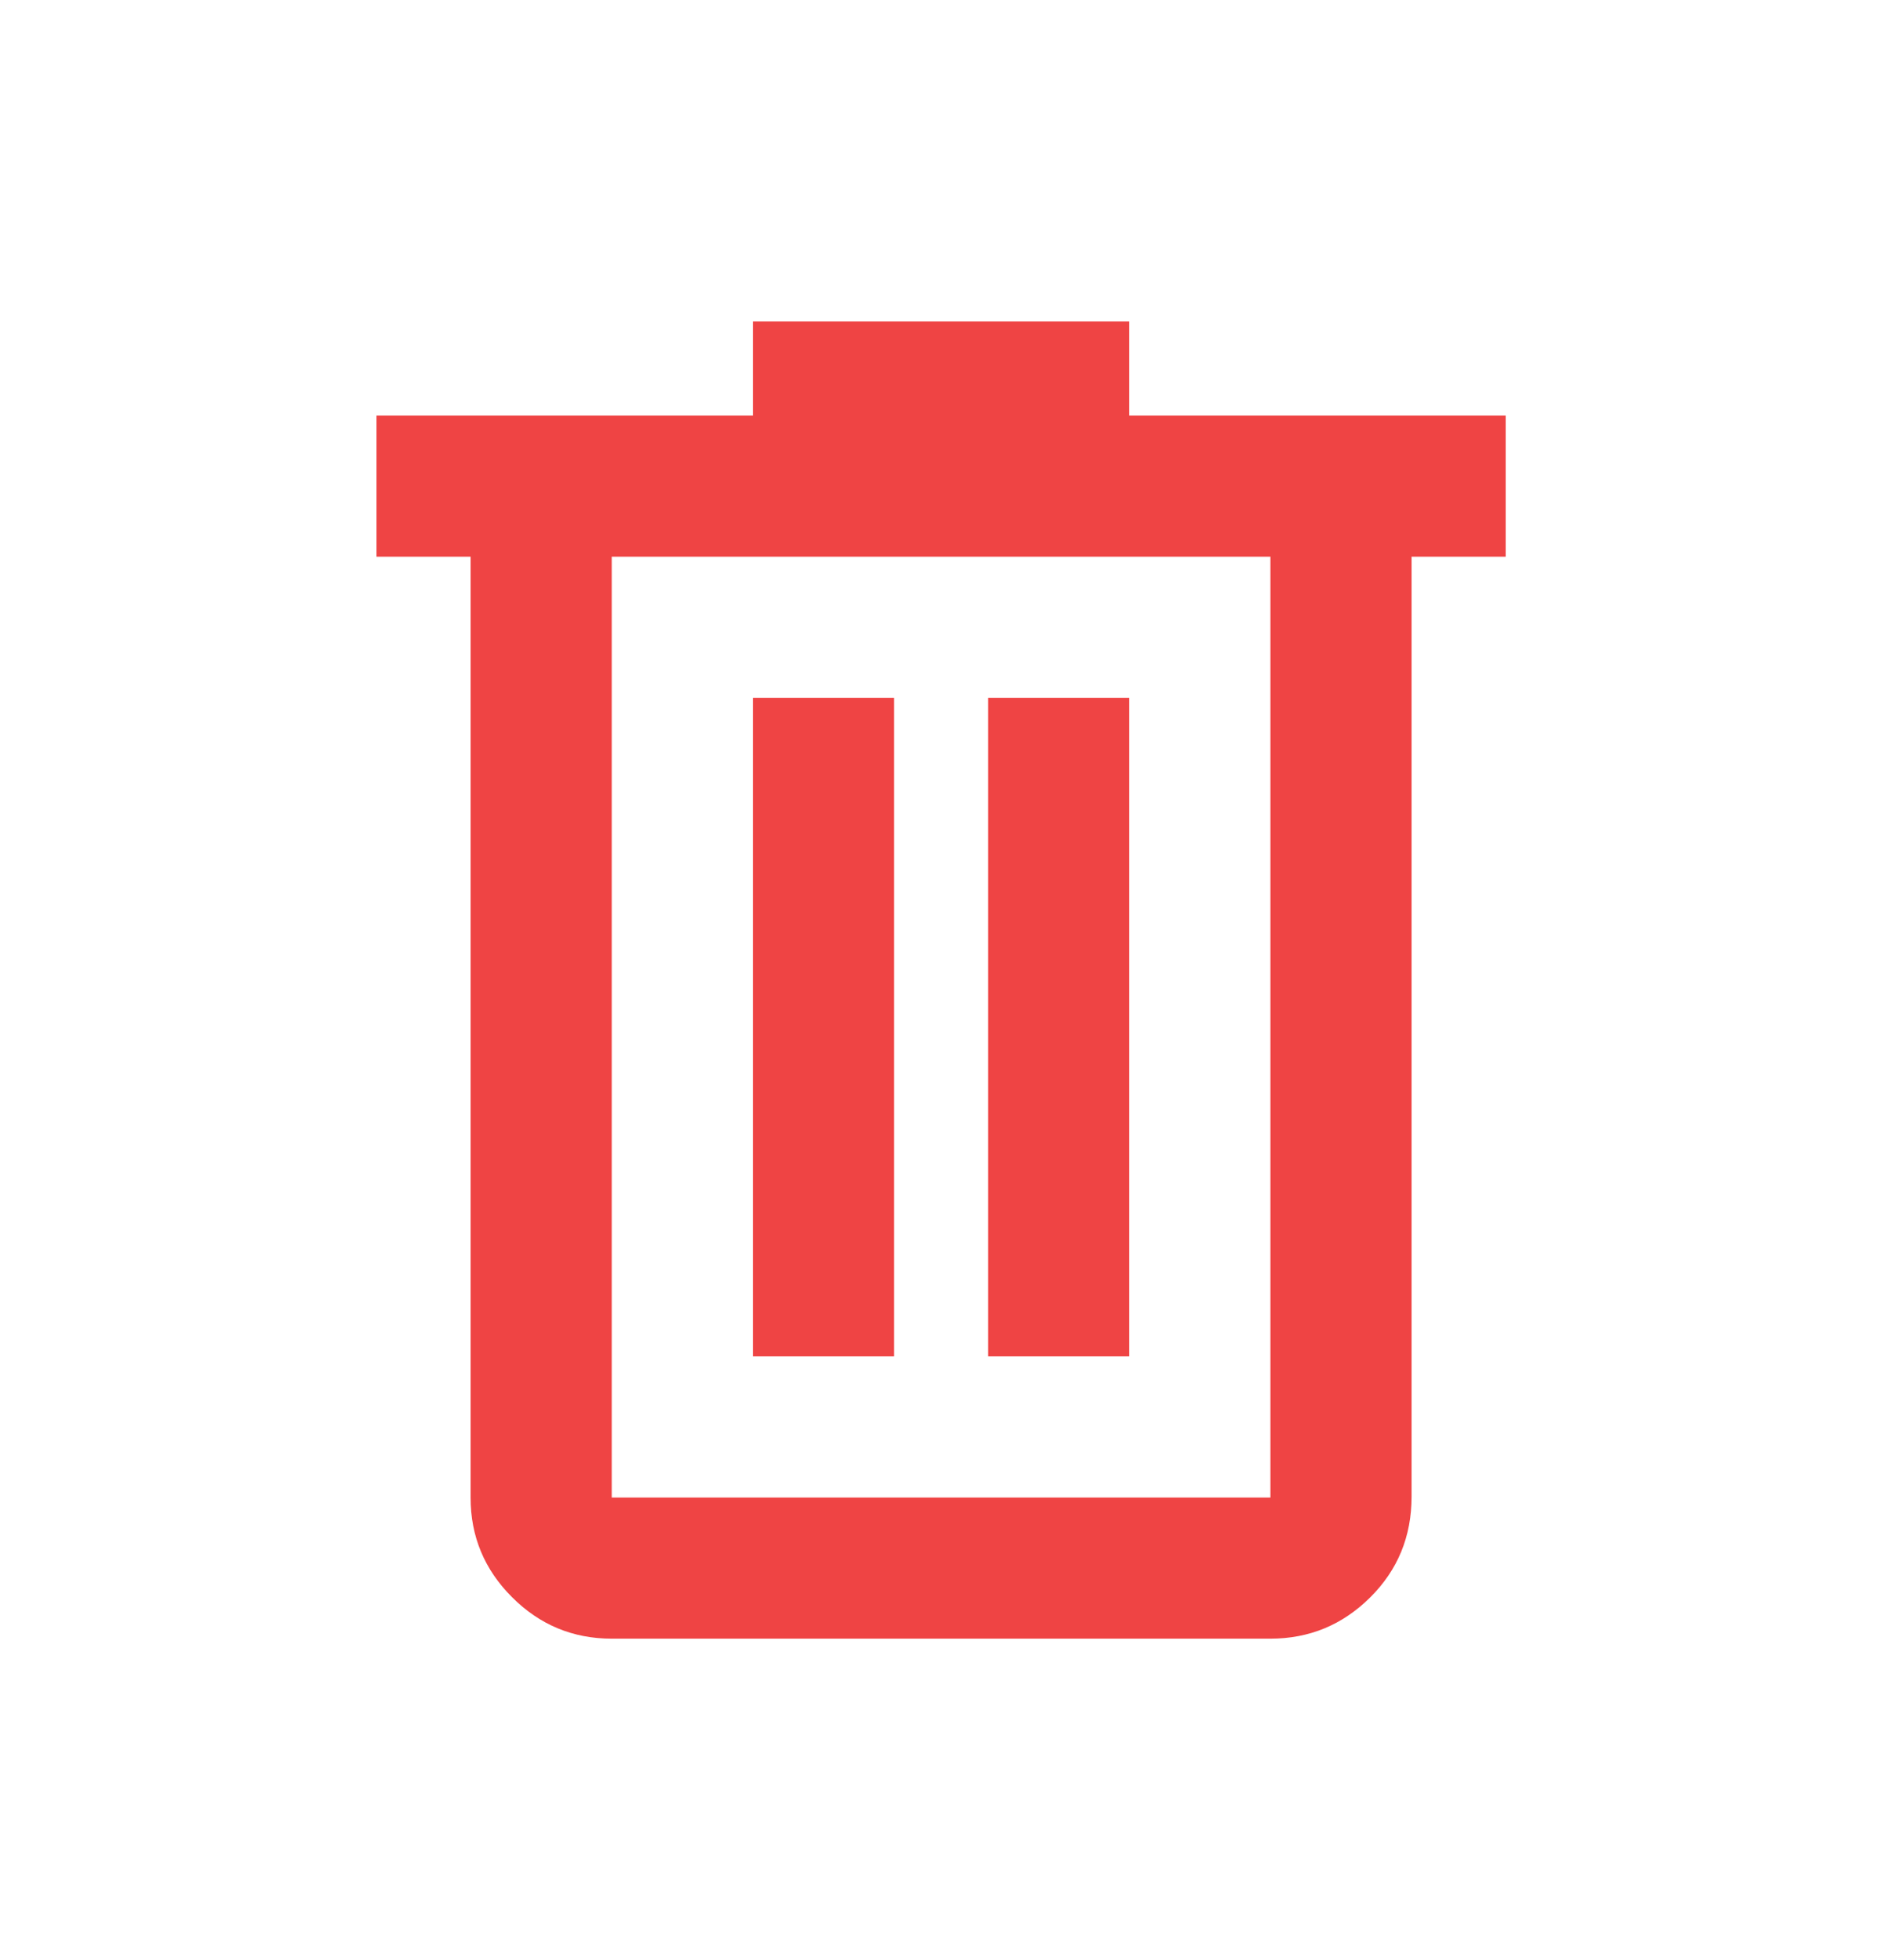 <svg width="24" height="25" viewBox="0 0 24 25" fill="none" xmlns="http://www.w3.org/2000/svg">
<g id="delete_16dp_5F6368_FILL0_wght400_GRAD0_opsz20 1">
<path id="Vector" d="M7.801 20.9C7.306 20.9 6.882 20.724 6.53 20.371C6.177 20.019 6.001 19.595 6.001 19.1V7.1H4.801V5.3H9.601V4.1H14.401V5.3H19.201V7.1H18.001V19.089C18.001 19.596 17.825 20.025 17.472 20.375C17.119 20.725 16.696 20.9 16.201 20.9H7.801ZM16.201 7.1H7.801V19.1H16.201V7.1ZM9.601 17.3H11.401V8.9H9.601V17.3ZM12.601 17.3H14.401V8.9H12.601V17.3Z" fill="#EF4444"/>
</g>
</svg>
